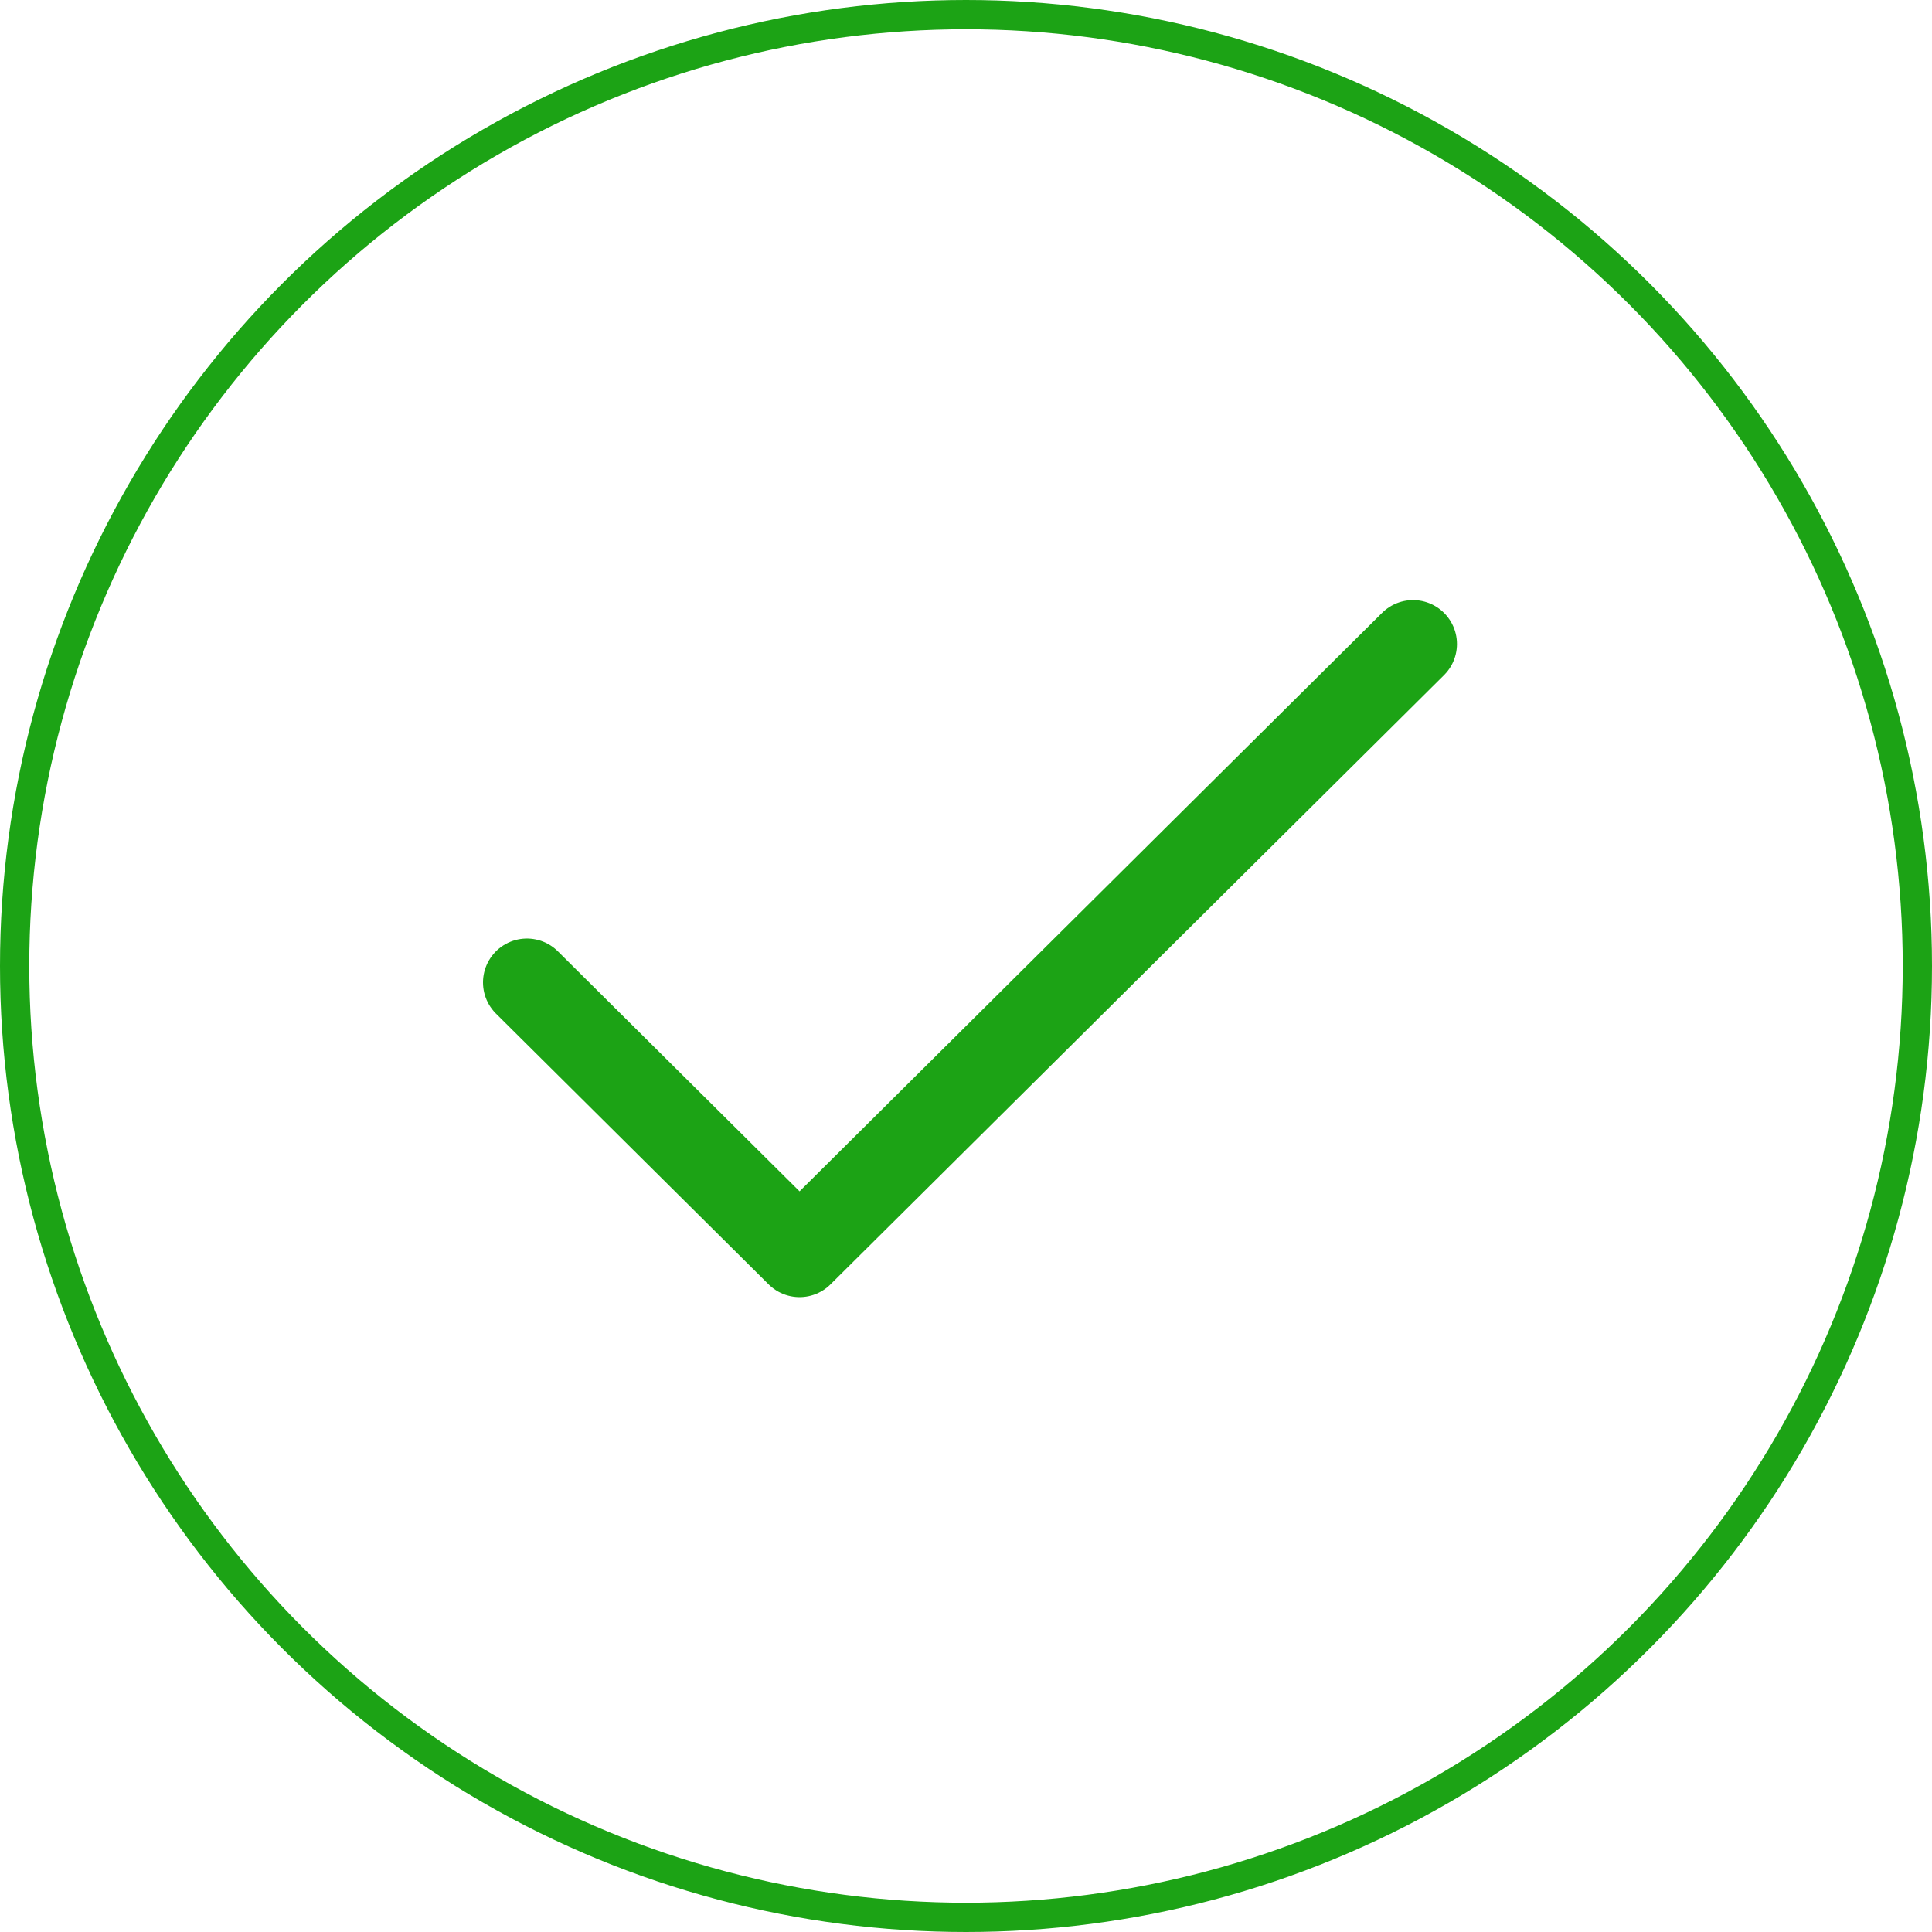 <svg width="33" height="33" viewBox="0 0 33 33" fill="none" xmlns="http://www.w3.org/2000/svg">
<path d="M9 16.781L13.657 21.406L24.136 11" stroke="#1CA315" stroke-width="1.5" stroke-linecap="round" stroke-linejoin="round"/>
<circle cx="16.5" cy="16.5" r="16.25" stroke="#1CA315" stroke-width="0.5"/>
</svg>
